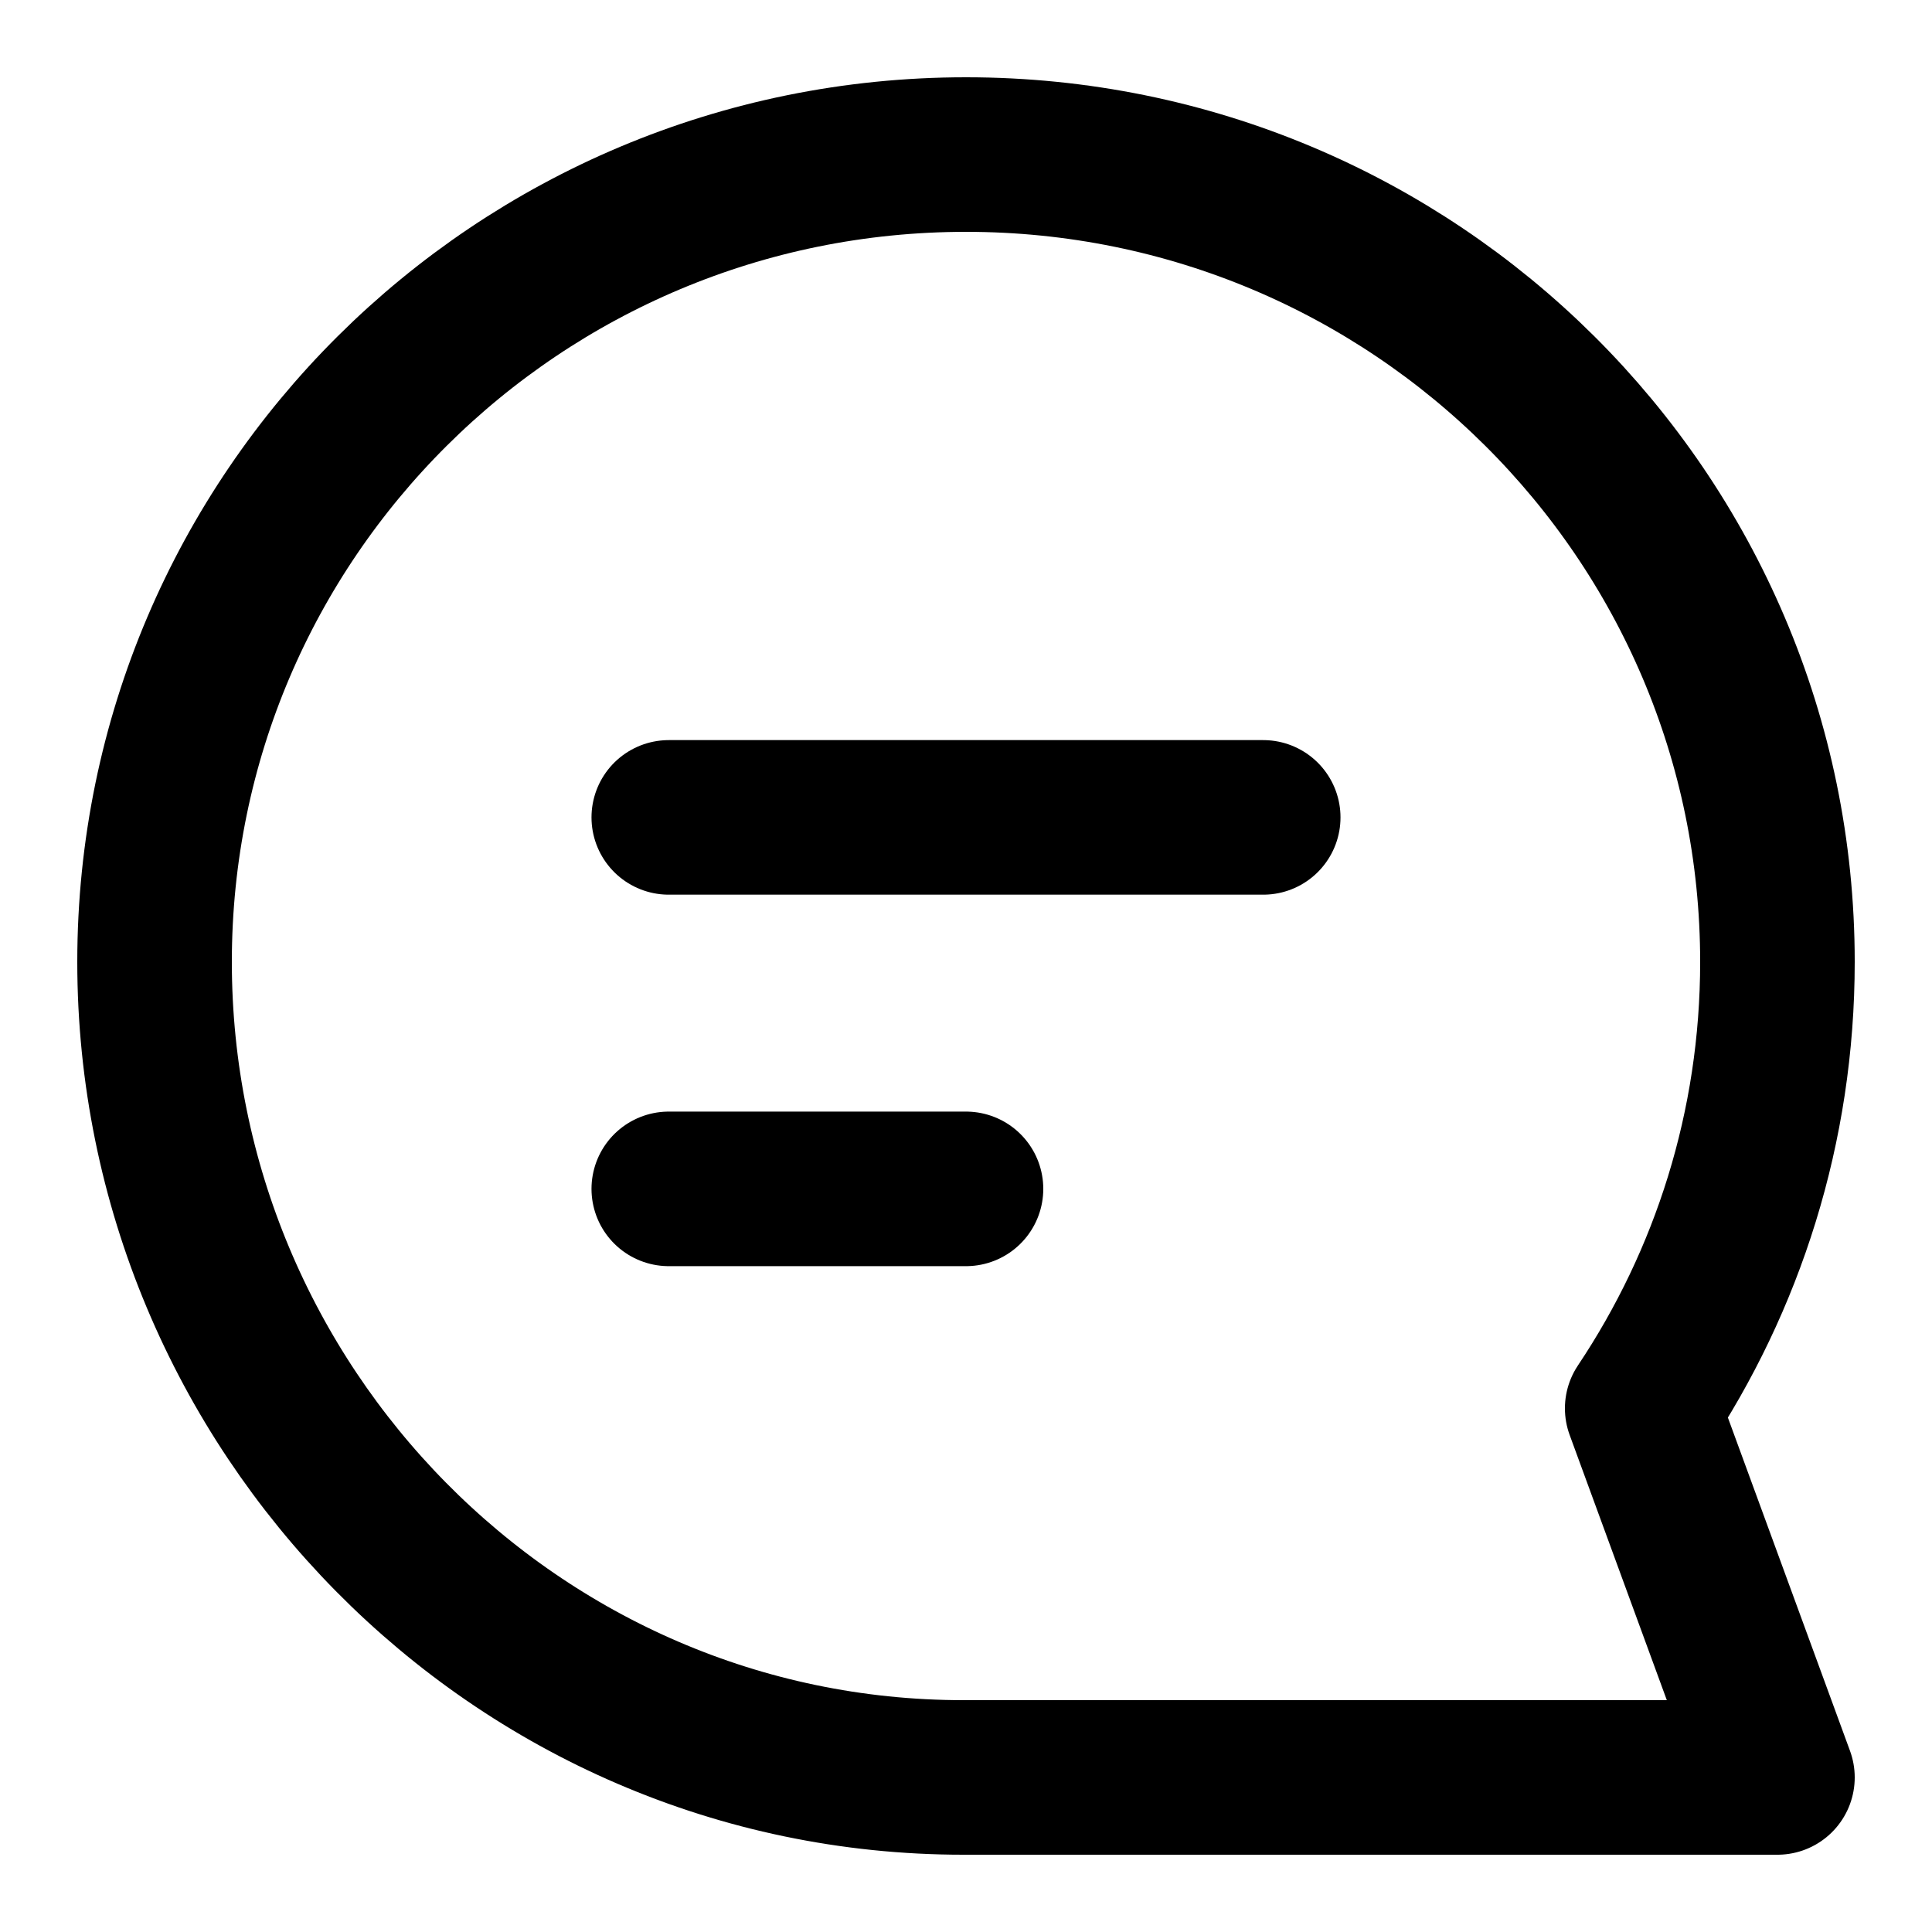 <svg width="25" height="25" viewBox="0 0 25 25" fill="none" xmlns="http://www.w3.org/2000/svg">
<path d="M12.466 23L23 23L21.25 18.224C22.356 16.569 23 14.583 23 12.447C23 6.677 18.299 2 12.5 2C6.701 2 2 6.677 2 12.447C2 18.217 6.667 23 12.466 23Z" stroke="currentColor" stroke-width="2" stroke-linecap="round" stroke-linejoin="round"/>
<path d="M8.654 10.577H16.346" stroke="currentColor" stroke-width="2" stroke-linecap="round"/>
<path d="M8.654 15.384H12.5" stroke="currentColor" stroke-width="2" stroke-linecap="round"/>
</svg>
